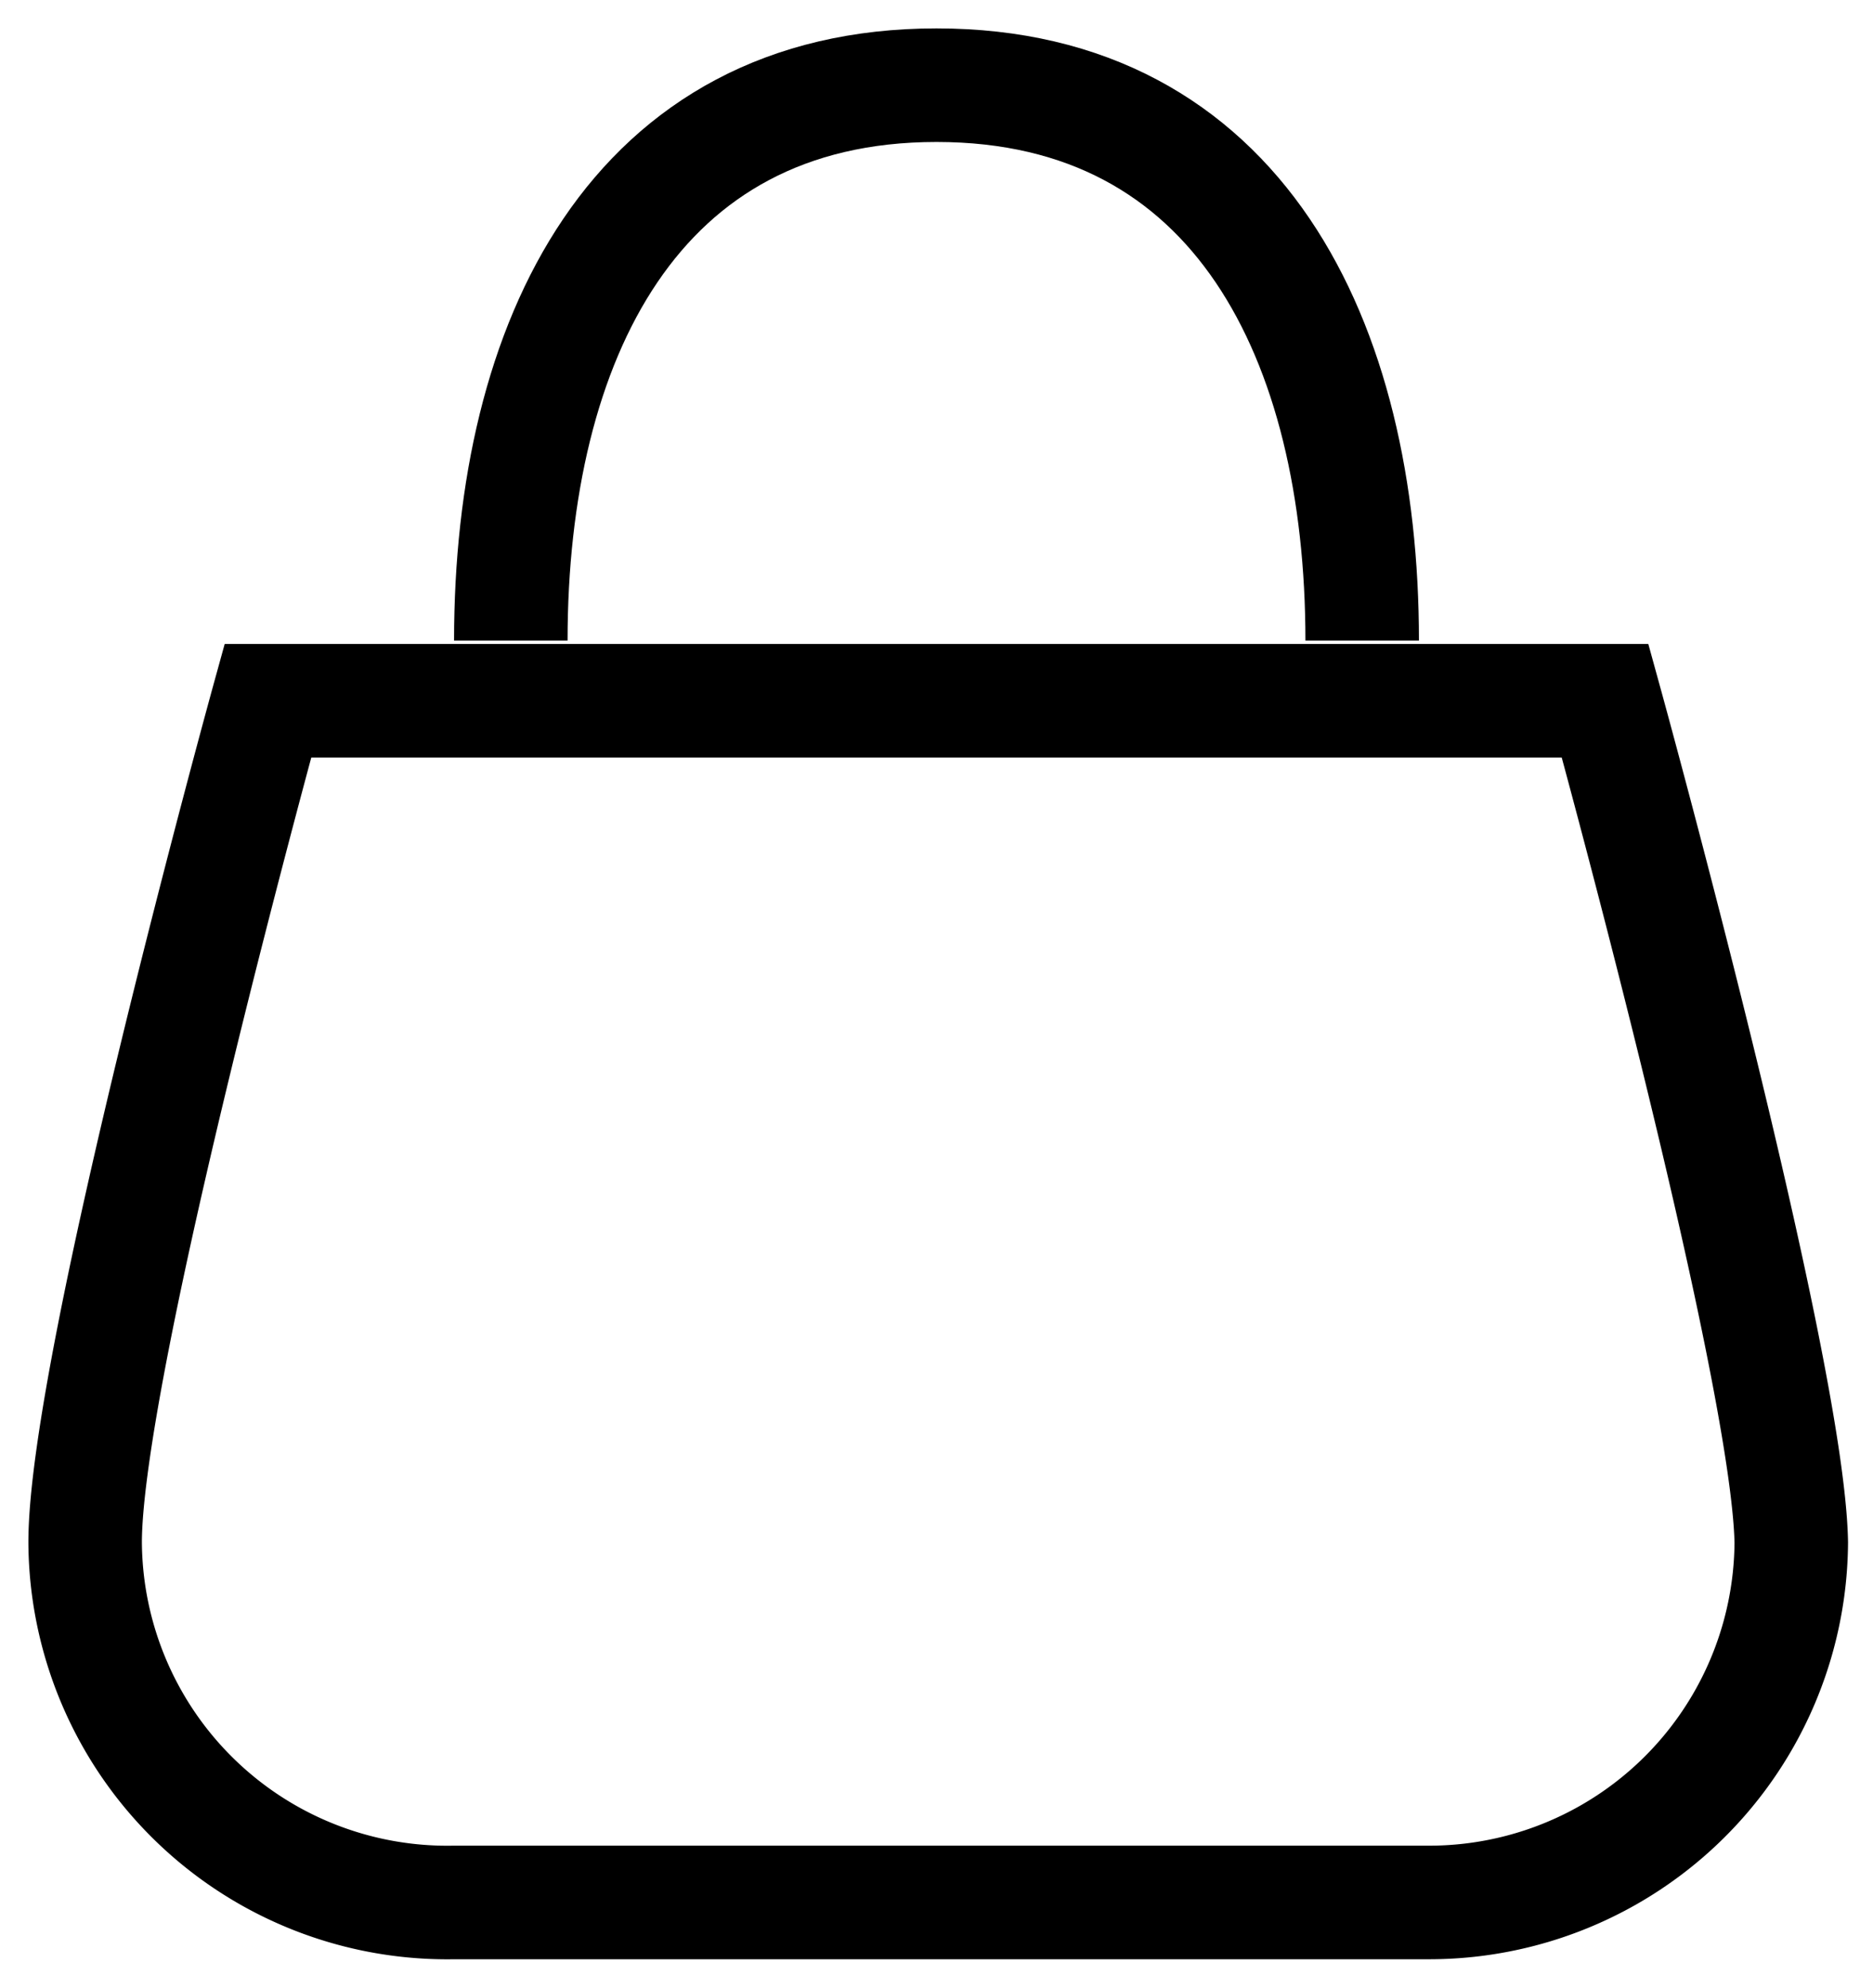 <svg fill="none" xmlns="http://www.w3.org/2000/svg" viewBox="0 0 16.5 17.5">
<path stroke="rgba(0,0,0,1)" d="M14.14,6.17H2.36S.75,12,.75,13.58A3.19,3.19,0,0,0,4,16.75h8.57a3.19,3.19,0,0,0,3.21-3.17C15.75,12,14.14,6.17,14.14,6.17Z"></path>
<path stroke="rgba(0,0,0,1)" d="M4.5,5.64C4.5,3,5.59.75,8.25.75S12,3,12,5.64"></path>
</svg>